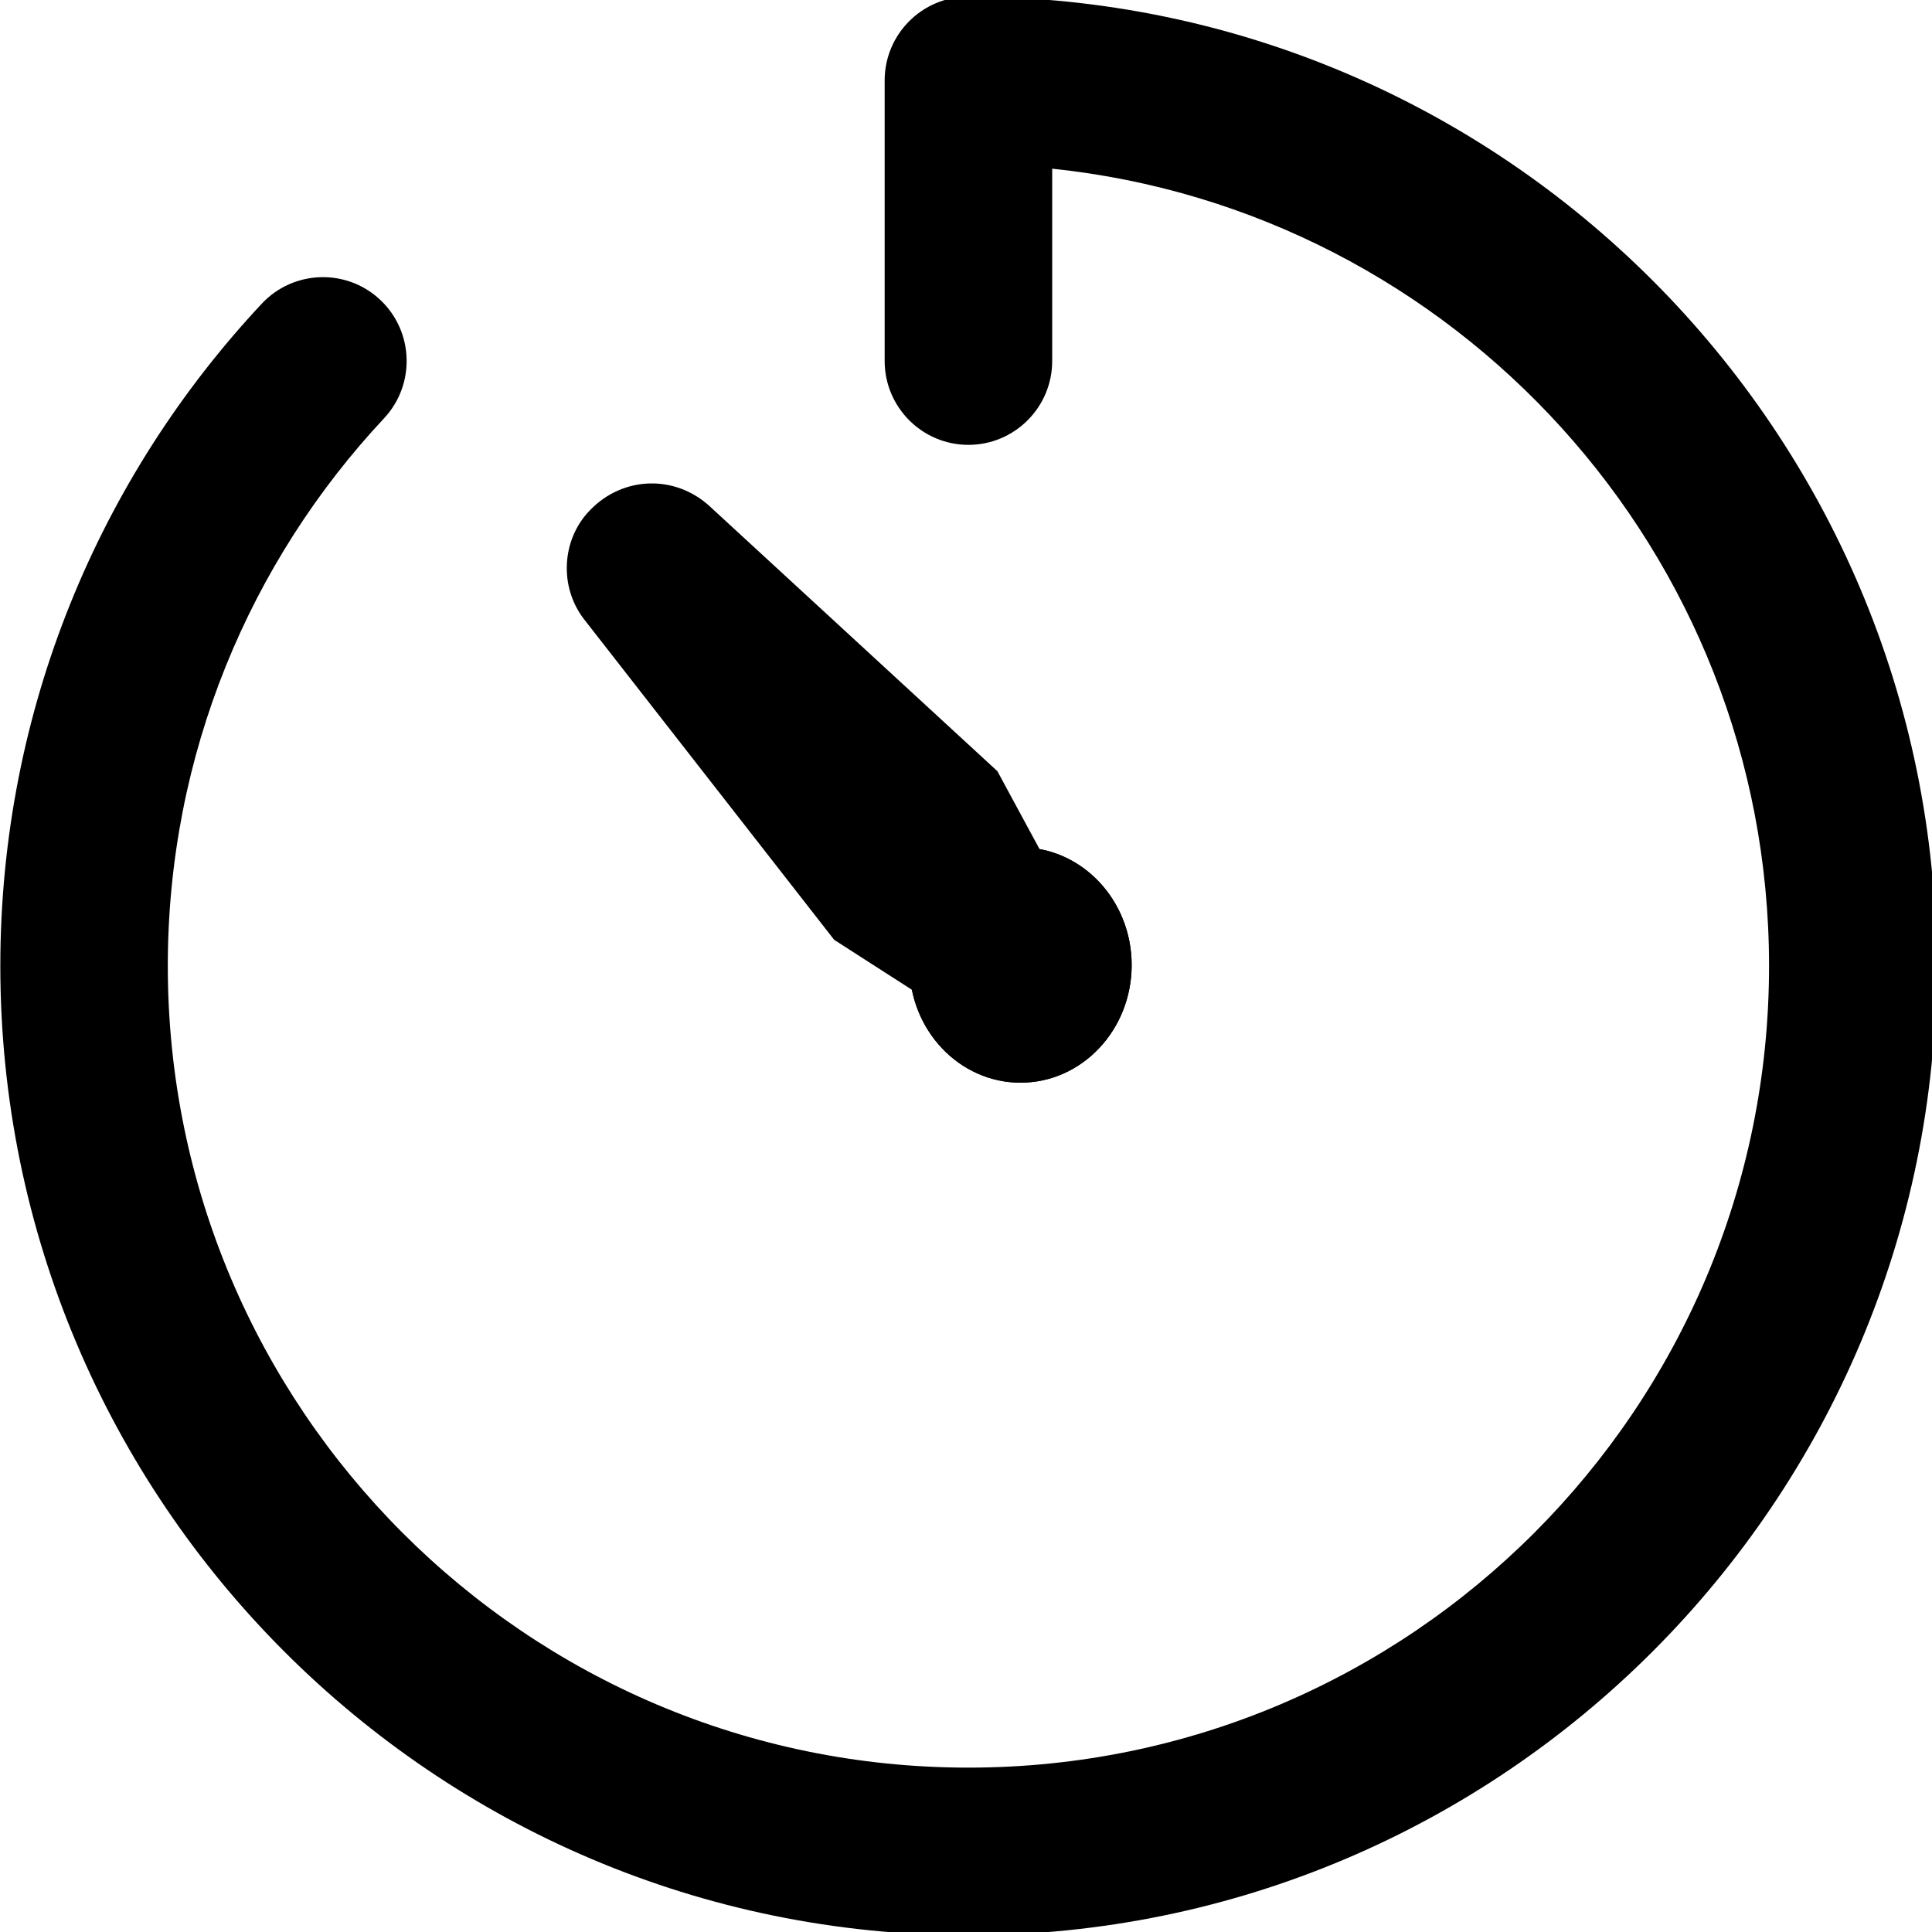 <?xml version="1.0" encoding="UTF-8" standalone="no"?>
<!DOCTYPE svg PUBLIC "-//W3C//DTD SVG 1.1//EN" "http://www.w3.org/Graphics/SVG/1.1/DTD/svg11.dtd">
<svg width="100%" height="100%" viewBox="0 0 24 24" version="1.1" xmlns="http://www.w3.org/2000/svg" xmlns:xlink="http://www.w3.org/1999/xlink" xml:space="preserve" xmlns:serif="http://www.serif.com/" style="fill-rule:evenodd;clip-rule:evenodd;stroke-linejoin:round;stroke-miterlimit:2;">
    <g transform="matrix(1.868,0,0,3.13,-33.266,-65.752)">
        <ellipse cx="24.595" cy="24.837" rx="0.739" ry="0.467"/>
        <path d="M24.595,24.37C25.003,24.37 25.334,24.58 25.334,24.837C25.334,25.095 25.003,25.304 24.595,25.304C24.187,25.304 23.856,25.095 23.856,24.837C23.856,24.58 24.187,24.37 24.595,24.37ZM24.595,24.77C24.545,24.77 24.526,24.805 24.526,24.837C24.526,24.869 24.545,24.905 24.595,24.905C24.646,24.905 24.665,24.869 24.665,24.837C24.665,24.805 24.646,24.77 24.595,24.77Z"/>
    </g>
    <g transform="matrix(0.71,-0.734,0.675,0.733,-2.944,5.456)">
        <path d="M7.932,9.081L8.324,13.961L7.848,15.853L5.945,15.853L5.469,13.961L5.873,8.935C5.914,8.429 6.326,8.039 6.821,8.039L6.83,8.039C7.405,8.039 7.884,8.492 7.932,9.081Z"/>
    </g>
    <g transform="matrix(0.783,-7.63278e-17,7.61958e-17,0.784,-10.68,-5.108)">
        <path d="M30.333,12.235C30.333,12.968 29.737,13.564 29.004,13.564C28.271,13.564 27.675,12.968 27.675,12.235L27.675,7.791C27.675,7.057 28.27,6.462 29.004,6.462C37.481,6.462 44.363,13.345 44.363,21.821C44.363,30.298 37.481,37.18 29.004,37.18C20.527,37.18 13.645,30.298 13.645,21.821C13.645,17.765 15.221,14.073 17.793,11.327C18.295,10.792 19.136,10.764 19.671,11.265C20.206,11.766 20.234,12.608 19.733,13.143C17.606,15.414 16.302,18.467 16.302,21.821C16.302,28.831 21.994,34.523 29.004,34.523C36.014,34.523 41.706,28.831 41.706,21.821C41.706,15.26 36.719,9.853 30.333,9.188L30.333,12.235Z"/>
    </g>
</svg>

